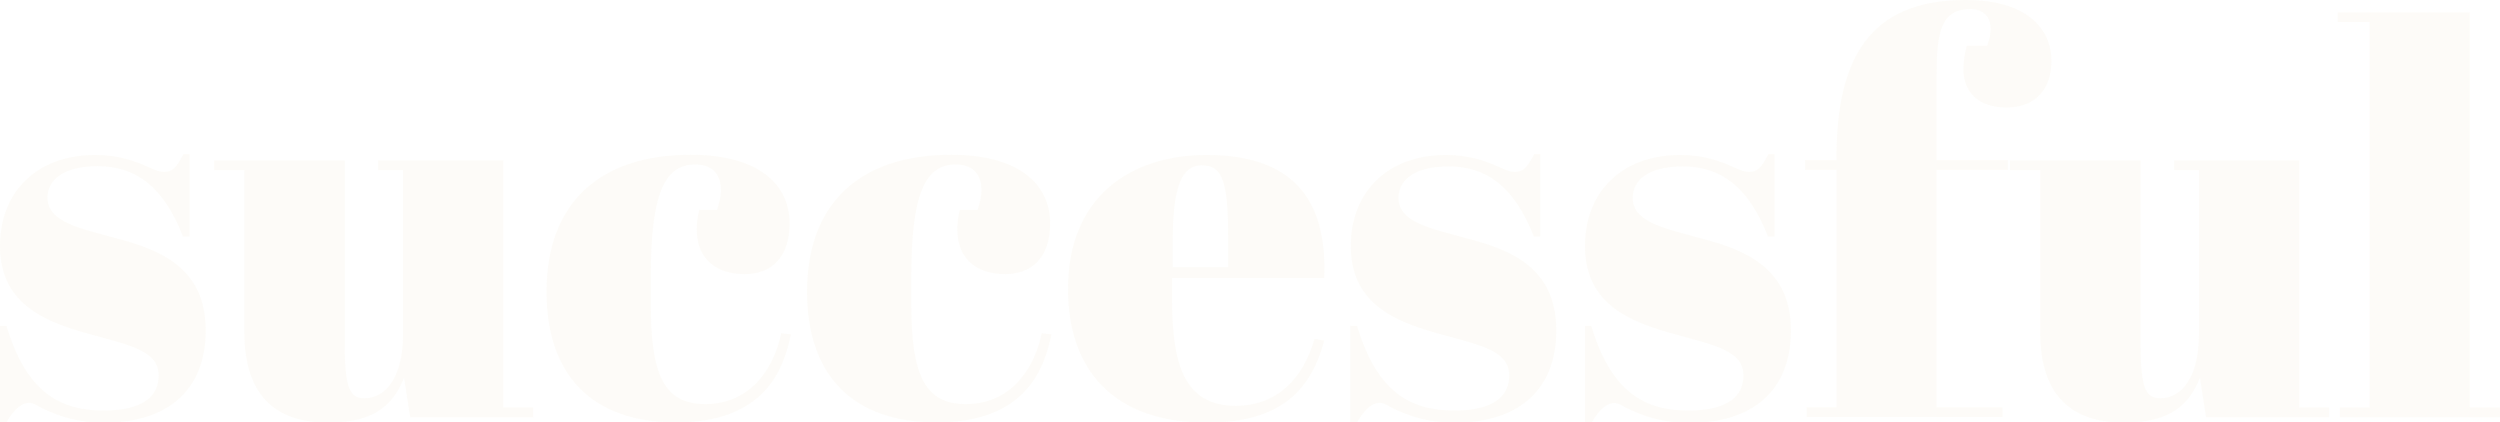 <?xml version="1.0" encoding="utf-8"?>
<!-- Generator: Adobe Illustrator 19.1.0, SVG Export Plug-In . SVG Version: 6.00 Build 0)  -->
<svg version="1.1" id="Layer_1" xmlns="http://www.w3.org/2000/svg" xmlns:xlink="http://www.w3.org/1999/xlink" x="0px" y="0px"
	 viewBox="0 0 1158.2 195.7" style="enable-background:new 0 0 1158.2 195.7;" xml:space="preserve">
<style type="text/css">
	.st0{opacity:5.000000e-02;}
	.st1{fill:#D3B167;}
</style>
<g class="st0">
	<path class="st1" d="M0,151h3c9.2,30.5,24.5,39.2,45,39.2c18.5,0,25.5-6.8,25.5-16.2c0-11.2-12.2-13.8-31.2-19
		C22.2,149.5,0,141.7,0,114c0-25.5,17.5-42.2,44-42.2c11,0,18.5,2.8,25.2,5.8c3,1.2,4,2,7,2c3.8,0,5.5-2,8.8-8.2h2.8v38.2h-3
		C75.8,86.5,63,77,45.2,77C28.8,77,22,83.8,22,91.5c0,11.5,15,14.2,31.5,18.8c19.8,5.2,41.8,13.2,41.8,42.7
		c0,28.5-18.5,42.8-46.8,42.8c-12,0-20.5-2.5-30-7.2c-1.5-1-3.8-2-4.8-2c-3.2,0-6.8,2.2-10.8,9.2H0V151z"/>
	<path class="st1" d="M190,193.2l-2.8-18.2c-4.8,11.8-12.8,20.8-35.2,20.8c-23.2,0-38.8-11.5-38.8-41.8V78.8h-14v-4.5h60.5V160
		c0,21.2,3,24.5,9.2,24.5c10,0,17.8-10.2,17.8-29.2V78.8h-11.5v-4.5h58v114.5H247v4.5H190z"/>
	<path class="st1" d="M301.5,128v13c0,32,5.8,46.2,25.2,46.2c22.8,0,32.5-19.2,35.2-32.8l4.5,0.5c-3.2,15.5-11.5,40.8-53.2,40.8
		c-38.5,0-60-21.5-60-60.5c0-42,25.5-63.5,66.8-63.5c30.5,0,45.8,13,45.8,31.8c0,15.5-8.2,23.5-20.8,23.5c-13,0-22.2-6.8-22.2-20.8
		c0-2.2,0.2-5.5,1.2-9h8.2c1.2-3.5,1.8-6.5,1.8-9c0-8.5-5-12-12-12C307.5,76.2,301.5,90.8,301.5,128z"/>
	<path class="st1" d="M422.2,128v13c0,32,5.8,46.2,25.2,46.2c22.8,0,32.5-19.2,35.2-32.8l4.5,0.5c-3.2,15.5-11.5,40.8-53.2,40.8
		c-38.5,0-60-21.5-60-60.5c0-42,25.5-63.5,66.8-63.5c30.5,0,45.8,13,45.8,31.8c0,15.5-8.2,23.5-20.8,23.5c-13,0-22.2-6.8-22.2-20.8
		c0-2.2,0.2-5.5,1.2-9h8.2c1.2-3.5,1.8-6.5,1.8-9c0-8.5-5-12-12-12C428.2,76.2,422.2,90.8,422.2,128z"/>
	<path class="st1" d="M559,71.8c39.2,0,56,19.8,54.5,57H543v9.7c0,29.5,5.2,49.5,29.5,49.5c18.5,0,31-11.8,36.5-31l4.5,0.8
		c-5.8,21.5-18.8,38-54.2,38c-44.5,0-64.5-25.5-64.5-61.8C494.7,90.8,524.2,71.8,559,71.8z M569,123.8v-12.2c0-26.2-2-35-12.2-35
		c-8.8,0-13.5,8.5-13.5,35v12.2H569z"/>
	<path class="st1" d="M625.7,151h3c9.2,30.5,24.5,39.2,45,39.2c18.5,0,25.5-6.8,25.5-16.2c0-11.2-12.2-13.8-31.2-19
		c-20-5.5-42.2-13.2-42.2-41c0-25.5,17.5-42.2,44-42.2c11,0,18.5,2.8,25.2,5.8c3,1.2,4,2,7,2c3.8,0,5.5-2,8.8-8.2h2.8v38.2h-3
		c-9-23-21.8-32.5-39.5-32.5c-16.5,0-23.2,6.8-23.2,14.5c0,11.5,15,14.2,31.5,18.8C699,115.5,721,123.5,721,153
		c0,28.5-18.5,42.8-46.8,42.8c-12,0-20.5-2.5-30-7.2c-1.5-1-3.8-2-4.8-2c-3.2,0-6.8,2.2-10.8,9.2h-3V151z"/>
	<path class="st1" d="M734.2,151h3c9.2,30.5,24.5,39.2,45,39.2c18.5,0,25.5-6.8,25.5-16.2c0-11.2-12.2-13.8-31.2-19
		c-20-5.5-42.2-13.2-42.2-41c0-25.5,17.5-42.2,44-42.2c11,0,18.5,2.8,25.2,5.8c3,1.2,4,2,7,2c3.8,0,5.5-2,8.8-8.2h2.8v38.2h-3
		c-9-23-21.8-32.5-39.5-32.5c-16.5,0-23.2,6.8-23.2,14.5c0,11.5,15,14.2,31.5,18.8c19.8,5.2,41.8,13.2,41.8,42.7
		c0,28.5-18.5,42.8-46.8,42.8c-12,0-20.5-2.5-30-7.2c-1.5-1-3.8-2-4.8-2c-3.2,0-6.8,2.2-10.8,9.2h-3V151z"/>
	<path class="st1" d="M897.2,34.2v40h33v4.5h-33v110h30.5v4.5H837v-4.5h13.8v-110h-14.5v-4.5h14.5v-1c0-45.5,14.8-73.2,59.8-73.2
		c31.2,0,39.8,15.8,39.8,28c0,15-9,21.8-20.8,21.8c-13.5,0-20-7.5-20-17.8c0-3.8,0.8-7.8,1.5-10.8h9.5c4.5-12.2-1-17-7.8-17
		C899.2,4.2,897.2,15.2,897.2,34.2z"/>
	<path class="st1" d="M1022,193.2l-2.8-18.2c-4.8,11.8-12.8,20.8-35.2,20.8c-23.2,0-38.8-11.5-38.8-41.8V78.8h-14v-4.5h60.5V160
		c0,21.2,3,24.5,9.2,24.5c10,0,17.8-10.2,17.8-29.2V78.8h-11.5v-4.5h58v114.5h13.8v4.5H1022z"/>
	<path class="st1" d="M1144.2,5.8v183h14v4.5H1084v-4.5h13.8V10.2H1083V5.8H1144.2z"/>
</g>
</svg>
